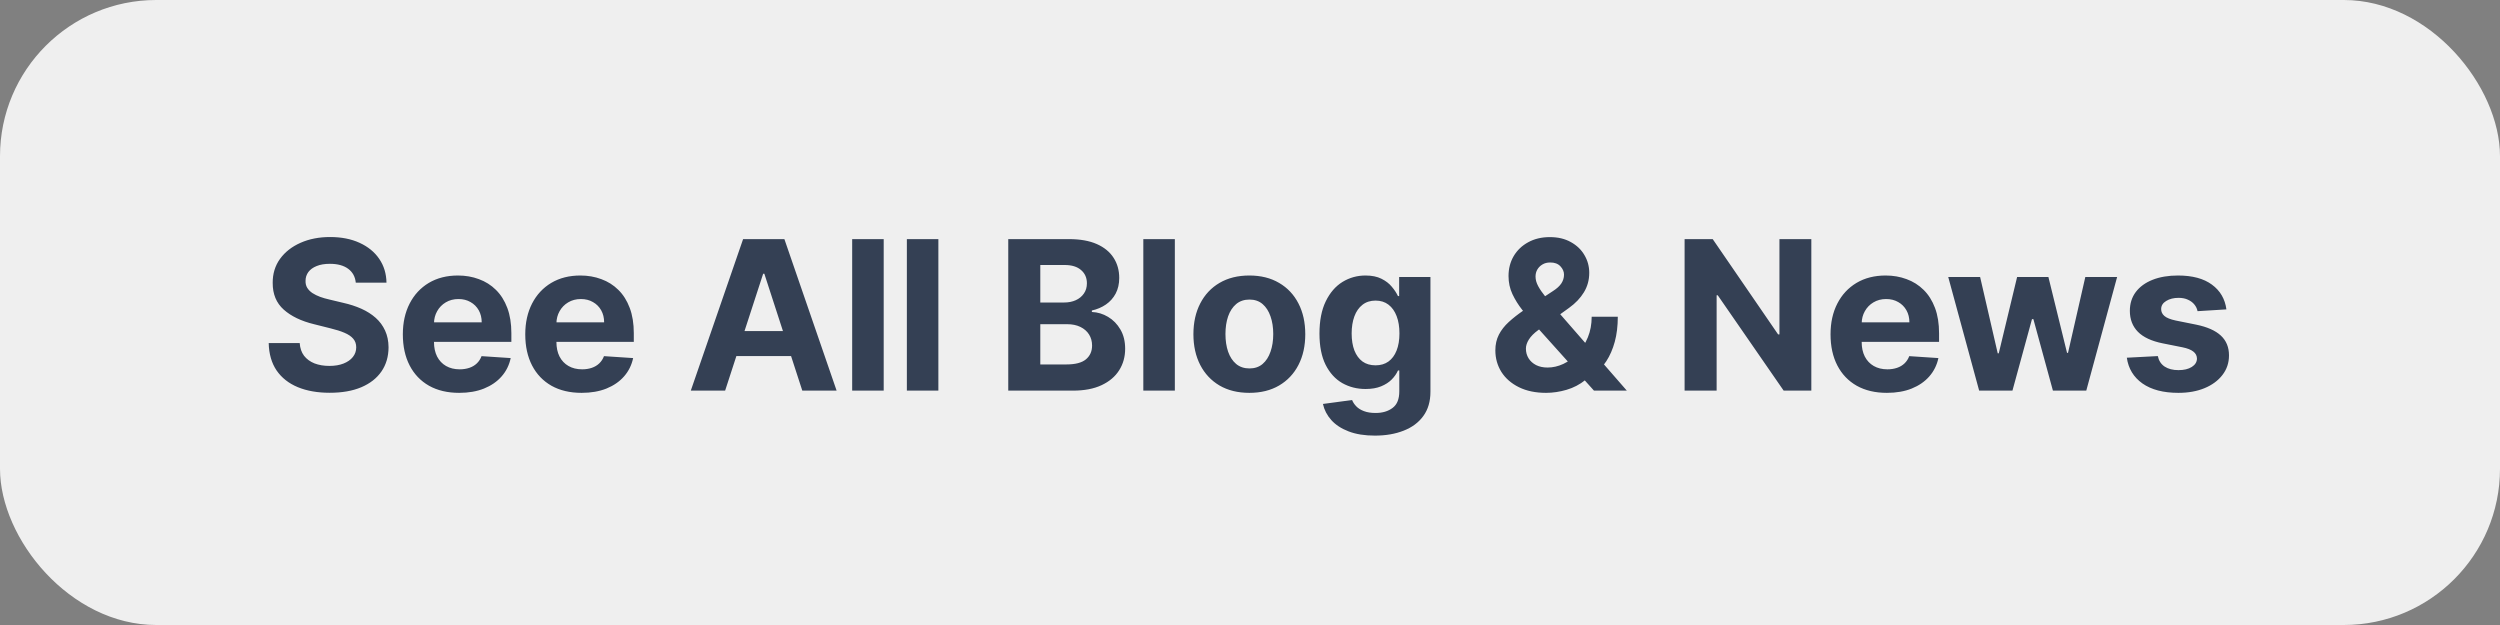<svg width="192" height="48" viewBox="0 0 192 48" fill="none" xmlns="http://www.w3.org/2000/svg">
<rect x="0" y="0" width="192" height="48" fill="#808080" stroke="none"/>
<rect width="192" height="48" rx="12" fill="#EFEFEF"/>
<path d="M27.324 21.71C27.278 21.252 27.083 20.896 26.739 20.642C26.394 20.388 25.926 20.261 25.335 20.261C24.934 20.261 24.595 20.318 24.318 20.432C24.042 20.542 23.829 20.695 23.682 20.892C23.538 21.089 23.466 21.312 23.466 21.562C23.458 21.771 23.502 21.953 23.597 22.108C23.695 22.263 23.829 22.398 24 22.511C24.171 22.621 24.367 22.718 24.591 22.801C24.814 22.881 25.053 22.949 25.307 23.006L26.352 23.256C26.86 23.369 27.326 23.521 27.75 23.71C28.174 23.9 28.542 24.133 28.852 24.409C29.163 24.686 29.403 25.011 29.574 25.386C29.748 25.761 29.837 26.191 29.841 26.676C29.837 27.388 29.655 28.006 29.296 28.528C28.939 29.047 28.424 29.451 27.75 29.739C27.079 30.023 26.271 30.165 25.324 30.165C24.384 30.165 23.566 30.021 22.869 29.733C22.176 29.445 21.634 29.019 21.244 28.454C20.858 27.886 20.655 27.184 20.636 26.347H23.017C23.044 26.737 23.155 27.062 23.352 27.324C23.553 27.581 23.82 27.776 24.153 27.909C24.491 28.038 24.871 28.102 25.296 28.102C25.712 28.102 26.074 28.042 26.381 27.921C26.691 27.799 26.932 27.631 27.102 27.415C27.273 27.199 27.358 26.951 27.358 26.671C27.358 26.409 27.28 26.189 27.125 26.011C26.974 25.833 26.75 25.682 26.454 25.557C26.163 25.432 25.805 25.318 25.381 25.216L24.114 24.898C23.133 24.659 22.358 24.286 21.79 23.778C21.222 23.271 20.939 22.587 20.943 21.727C20.939 21.023 21.127 20.407 21.506 19.881C21.888 19.354 22.413 18.943 23.079 18.648C23.746 18.352 24.504 18.204 25.352 18.204C26.216 18.204 26.97 18.352 27.614 18.648C28.261 18.943 28.765 19.354 29.125 19.881C29.485 20.407 29.671 21.017 29.682 21.71H27.324ZM35.268 30.171C34.37 30.171 33.597 29.989 32.949 29.625C32.305 29.258 31.809 28.739 31.461 28.068C31.112 27.394 30.938 26.597 30.938 25.676C30.938 24.778 31.112 23.991 31.461 23.312C31.809 22.634 32.3 22.106 32.932 21.727C33.569 21.349 34.315 21.159 35.171 21.159C35.747 21.159 36.283 21.252 36.779 21.438C37.279 21.619 37.715 21.894 38.086 22.261C38.461 22.629 38.752 23.091 38.961 23.648C39.169 24.201 39.273 24.849 39.273 25.591V26.256H31.904V24.756H36.995C36.995 24.407 36.919 24.099 36.768 23.829C36.616 23.561 36.406 23.35 36.137 23.199C35.872 23.044 35.563 22.966 35.211 22.966C34.843 22.966 34.518 23.051 34.233 23.222C33.953 23.388 33.733 23.614 33.574 23.898C33.415 24.178 33.334 24.491 33.33 24.835V26.261C33.33 26.693 33.41 27.066 33.569 27.381C33.732 27.695 33.961 27.938 34.256 28.108C34.552 28.278 34.902 28.364 35.307 28.364C35.576 28.364 35.822 28.326 36.046 28.25C36.27 28.174 36.461 28.061 36.62 27.909C36.779 27.758 36.9 27.572 36.983 27.352L39.222 27.5C39.108 28.038 38.876 28.508 38.523 28.909C38.175 29.307 37.724 29.617 37.171 29.841C36.622 30.061 35.987 30.171 35.268 30.171ZM44.67 30.171C43.772 30.171 43 29.989 42.352 29.625C41.708 29.258 41.212 28.739 40.863 28.068C40.515 27.394 40.34 26.597 40.34 25.676C40.34 24.778 40.515 23.991 40.863 23.312C41.212 22.634 41.702 22.106 42.335 21.727C42.971 21.349 43.717 21.159 44.574 21.159C45.149 21.159 45.685 21.252 46.181 21.438C46.681 21.619 47.117 21.894 47.488 22.261C47.863 22.629 48.155 23.091 48.363 23.648C48.572 24.201 48.676 24.849 48.676 25.591V26.256H41.306V24.756H46.397C46.397 24.407 46.322 24.099 46.17 23.829C46.019 23.561 45.808 23.35 45.539 23.199C45.274 23.044 44.965 22.966 44.613 22.966C44.246 22.966 43.92 23.051 43.636 23.222C43.356 23.388 43.136 23.614 42.977 23.898C42.818 24.178 42.736 24.491 42.733 24.835V26.261C42.733 26.693 42.812 27.066 42.971 27.381C43.134 27.695 43.363 27.938 43.659 28.108C43.954 28.278 44.304 28.364 44.71 28.364C44.979 28.364 45.225 28.326 45.449 28.25C45.672 28.174 45.863 28.061 46.022 27.909C46.181 27.758 46.303 27.572 46.386 27.352L48.625 27.5C48.511 28.038 48.278 28.508 47.926 28.909C47.577 29.307 47.127 29.617 46.574 29.841C46.024 30.061 45.39 30.171 44.67 30.171ZM55.69 30H53.053L57.07 18.364H60.241L64.252 30H61.616L58.701 21.023H58.61L55.69 30ZM55.525 25.426H61.752V27.347H55.525V25.426ZM67.868 18.364V30H65.447V18.364H67.868ZM72.067 18.364V30H69.647V18.364H72.067ZM77.434 30V18.364H82.094C82.95 18.364 83.664 18.491 84.236 18.744C84.808 18.998 85.237 19.35 85.525 19.801C85.813 20.248 85.957 20.763 85.957 21.347C85.957 21.801 85.866 22.201 85.684 22.546C85.503 22.886 85.253 23.167 84.934 23.386C84.62 23.602 84.26 23.756 83.855 23.847V23.96C84.298 23.979 84.713 24.104 85.099 24.335C85.489 24.566 85.806 24.89 86.048 25.307C86.291 25.72 86.412 26.212 86.412 26.784C86.412 27.401 86.258 27.953 85.951 28.438C85.648 28.919 85.2 29.299 84.605 29.579C84.01 29.86 83.277 30 82.406 30H77.434ZM79.895 27.989H81.9C82.586 27.989 83.086 27.858 83.4 27.597C83.715 27.331 83.872 26.979 83.872 26.54C83.872 26.218 83.794 25.934 83.639 25.688C83.484 25.441 83.262 25.248 82.974 25.108C82.69 24.968 82.351 24.898 81.957 24.898H79.895V27.989ZM79.895 23.233H81.719C82.056 23.233 82.355 23.174 82.616 23.057C82.882 22.936 83.09 22.765 83.241 22.546C83.397 22.326 83.474 22.062 83.474 21.756C83.474 21.335 83.325 20.996 83.025 20.739C82.73 20.481 82.309 20.352 81.764 20.352H79.895V23.233ZM90.228 18.364V30H87.807V18.364H90.228ZM95.95 30.171C95.067 30.171 94.304 29.983 93.66 29.608C93.02 29.229 92.525 28.703 92.177 28.028C91.829 27.35 91.654 26.564 91.654 25.671C91.654 24.769 91.829 23.981 92.177 23.307C92.525 22.629 93.02 22.102 93.66 21.727C94.304 21.349 95.067 21.159 95.95 21.159C96.832 21.159 97.594 21.349 98.234 21.727C98.878 22.102 99.374 22.629 99.722 23.307C100.071 23.981 100.245 24.769 100.245 25.671C100.245 26.564 100.071 27.35 99.722 28.028C99.374 28.703 98.878 29.229 98.234 29.608C97.594 29.983 96.832 30.171 95.95 30.171ZM95.961 28.296C96.363 28.296 96.698 28.182 96.967 27.954C97.236 27.724 97.438 27.409 97.575 27.011C97.715 26.614 97.785 26.161 97.785 25.653C97.785 25.146 97.715 24.693 97.575 24.296C97.438 23.898 97.236 23.583 96.967 23.352C96.698 23.121 96.363 23.006 95.961 23.006C95.556 23.006 95.215 23.121 94.938 23.352C94.666 23.583 94.459 23.898 94.319 24.296C94.183 24.693 94.115 25.146 94.115 25.653C94.115 26.161 94.183 26.614 94.319 27.011C94.459 27.409 94.666 27.724 94.938 27.954C95.215 28.182 95.556 28.296 95.961 28.296ZM105.591 33.455C104.807 33.455 104.134 33.347 103.574 33.131C103.017 32.919 102.574 32.629 102.244 32.261C101.915 31.894 101.701 31.481 101.602 31.023L103.841 30.722C103.909 30.896 104.017 31.059 104.165 31.21C104.312 31.362 104.508 31.483 104.75 31.574C104.996 31.669 105.295 31.716 105.648 31.716C106.174 31.716 106.608 31.587 106.949 31.329C107.294 31.076 107.466 30.65 107.466 30.051V28.454H107.364C107.258 28.697 107.098 28.926 106.886 29.142C106.674 29.358 106.401 29.534 106.068 29.671C105.735 29.807 105.337 29.875 104.875 29.875C104.22 29.875 103.623 29.724 103.085 29.421C102.551 29.114 102.125 28.646 101.807 28.017C101.492 27.384 101.335 26.585 101.335 25.619C101.335 24.631 101.496 23.805 101.818 23.142C102.14 22.479 102.568 21.983 103.102 21.653C103.64 21.324 104.229 21.159 104.869 21.159C105.358 21.159 105.767 21.242 106.097 21.409C106.426 21.572 106.691 21.776 106.892 22.023C107.097 22.265 107.254 22.504 107.364 22.739H107.454V21.273H109.858V30.085C109.858 30.828 109.676 31.449 109.312 31.949C108.949 32.449 108.445 32.824 107.801 33.074C107.161 33.328 106.424 33.455 105.591 33.455ZM105.642 28.057C106.032 28.057 106.362 27.96 106.631 27.767C106.903 27.57 107.112 27.29 107.256 26.926C107.403 26.559 107.477 26.119 107.477 25.608C107.477 25.097 107.405 24.653 107.261 24.278C107.117 23.9 106.909 23.606 106.636 23.398C106.364 23.189 106.032 23.085 105.642 23.085C105.244 23.085 104.909 23.193 104.636 23.409C104.364 23.621 104.157 23.917 104.017 24.296C103.877 24.674 103.807 25.112 103.807 25.608C103.807 26.112 103.877 26.547 104.017 26.915C104.161 27.278 104.367 27.561 104.636 27.761C104.909 27.958 105.244 28.057 105.642 28.057ZM118.735 30.171C117.932 30.171 117.239 30.026 116.656 29.739C116.072 29.451 115.624 29.061 115.309 28.568C114.999 28.072 114.843 27.519 114.843 26.909C114.843 26.454 114.934 26.051 115.116 25.699C115.298 25.347 115.552 25.023 115.877 24.727C116.203 24.428 116.582 24.131 117.014 23.835L119.269 22.352C119.561 22.167 119.775 21.972 119.911 21.767C120.048 21.559 120.116 21.333 120.116 21.091C120.116 20.86 120.023 20.646 119.838 20.449C119.652 20.252 119.389 20.155 119.048 20.159C118.821 20.159 118.624 20.21 118.457 20.312C118.29 20.411 118.16 20.542 118.065 20.704C117.974 20.864 117.929 21.042 117.929 21.239C117.929 21.481 117.997 21.727 118.133 21.977C118.269 22.227 118.451 22.492 118.679 22.773C118.906 23.049 119.154 23.349 119.423 23.671L124.94 30H122.417L117.815 24.875C117.512 24.53 117.209 24.171 116.906 23.796C116.607 23.417 116.357 23.015 116.156 22.591C115.955 22.163 115.855 21.699 115.855 21.199C115.855 20.634 115.985 20.127 116.247 19.676C116.512 19.225 116.883 18.869 117.36 18.608C117.838 18.343 118.394 18.21 119.031 18.21C119.652 18.21 120.188 18.337 120.639 18.591C121.093 18.841 121.442 19.174 121.684 19.591C121.93 20.004 122.054 20.458 122.054 20.954C122.054 21.504 121.917 22.002 121.644 22.449C121.375 22.892 120.997 23.29 120.508 23.642L118.133 25.352C117.811 25.587 117.572 25.828 117.417 26.074C117.266 26.316 117.19 26.549 117.19 26.773C117.19 27.049 117.258 27.297 117.394 27.517C117.531 27.737 117.724 27.911 117.974 28.04C118.224 28.165 118.518 28.227 118.855 28.227C119.264 28.227 119.667 28.134 120.065 27.949C120.466 27.759 120.83 27.492 121.156 27.148C121.485 26.799 121.749 26.386 121.946 25.909C122.143 25.432 122.241 24.903 122.241 24.324H124.247C124.247 25.036 124.169 25.678 124.014 26.25C123.858 26.818 123.643 27.314 123.366 27.739C123.09 28.159 122.773 28.504 122.417 28.773C122.304 28.845 122.194 28.913 122.088 28.977C121.982 29.042 121.872 29.11 121.758 29.182C121.326 29.53 120.843 29.782 120.309 29.938C119.779 30.093 119.254 30.171 118.735 30.171ZM139.11 18.364V30H136.985L131.922 22.676H131.837V30H129.377V18.364H131.536L136.559 25.682H136.661V18.364H139.11ZM144.914 30.171C144.017 30.171 143.244 29.989 142.596 29.625C141.952 29.258 141.456 28.739 141.108 28.068C140.759 27.394 140.585 26.597 140.585 25.676C140.585 24.778 140.759 23.991 141.108 23.312C141.456 22.634 141.947 22.106 142.579 21.727C143.216 21.349 143.962 21.159 144.818 21.159C145.394 21.159 145.93 21.252 146.426 21.438C146.926 21.619 147.361 21.894 147.733 22.261C148.108 22.629 148.399 23.091 148.608 23.648C148.816 24.201 148.92 24.849 148.92 25.591V26.256H141.551V24.756H146.642C146.642 24.407 146.566 24.099 146.414 23.829C146.263 23.561 146.053 23.35 145.784 23.199C145.519 23.044 145.21 22.966 144.858 22.966C144.49 22.966 144.164 23.051 143.88 23.222C143.6 23.388 143.38 23.614 143.221 23.898C143.062 24.178 142.981 24.491 142.977 24.835V26.261C142.977 26.693 143.056 27.066 143.216 27.381C143.378 27.695 143.608 27.938 143.903 28.108C144.199 28.278 144.549 28.364 144.954 28.364C145.223 28.364 145.469 28.326 145.693 28.25C145.916 28.174 146.108 28.061 146.267 27.909C146.426 27.758 146.547 27.572 146.63 27.352L148.869 27.5C148.755 28.038 148.522 28.508 148.17 28.909C147.822 29.307 147.371 29.617 146.818 29.841C146.269 30.061 145.634 30.171 144.914 30.171ZM151.999 30L149.624 21.273H152.073L153.425 27.136H153.504L154.914 21.273H157.317L158.749 27.102H158.823L160.152 21.273H162.595L160.226 30H157.664L156.164 24.511H156.056L154.556 30H151.999ZM170.988 23.761L168.772 23.898C168.734 23.708 168.653 23.538 168.528 23.386C168.403 23.231 168.238 23.108 168.033 23.017C167.833 22.922 167.592 22.875 167.312 22.875C166.937 22.875 166.62 22.954 166.363 23.114C166.105 23.269 165.977 23.477 165.977 23.739C165.977 23.947 166.06 24.123 166.227 24.267C166.393 24.411 166.679 24.526 167.084 24.614L168.664 24.932C169.513 25.106 170.145 25.386 170.562 25.773C170.978 26.159 171.187 26.667 171.187 27.296C171.187 27.867 171.018 28.369 170.681 28.801C170.348 29.233 169.889 29.57 169.306 29.812C168.727 30.051 168.058 30.171 167.3 30.171C166.145 30.171 165.225 29.93 164.539 29.449C163.857 28.964 163.458 28.305 163.34 27.472L165.721 27.347C165.793 27.699 165.967 27.968 166.244 28.153C166.52 28.335 166.874 28.426 167.306 28.426C167.73 28.426 168.071 28.345 168.329 28.182C168.59 28.015 168.723 27.801 168.727 27.54C168.723 27.32 168.63 27.14 168.448 27C168.266 26.856 167.986 26.746 167.607 26.671L166.096 26.369C165.244 26.199 164.609 25.903 164.192 25.483C163.78 25.062 163.573 24.526 163.573 23.875C163.573 23.314 163.725 22.831 164.028 22.426C164.334 22.021 164.764 21.708 165.317 21.489C165.874 21.269 166.526 21.159 167.272 21.159C168.374 21.159 169.242 21.392 169.874 21.858C170.511 22.324 170.882 22.958 170.988 23.761Z" fill="#344054"/>
</svg>
